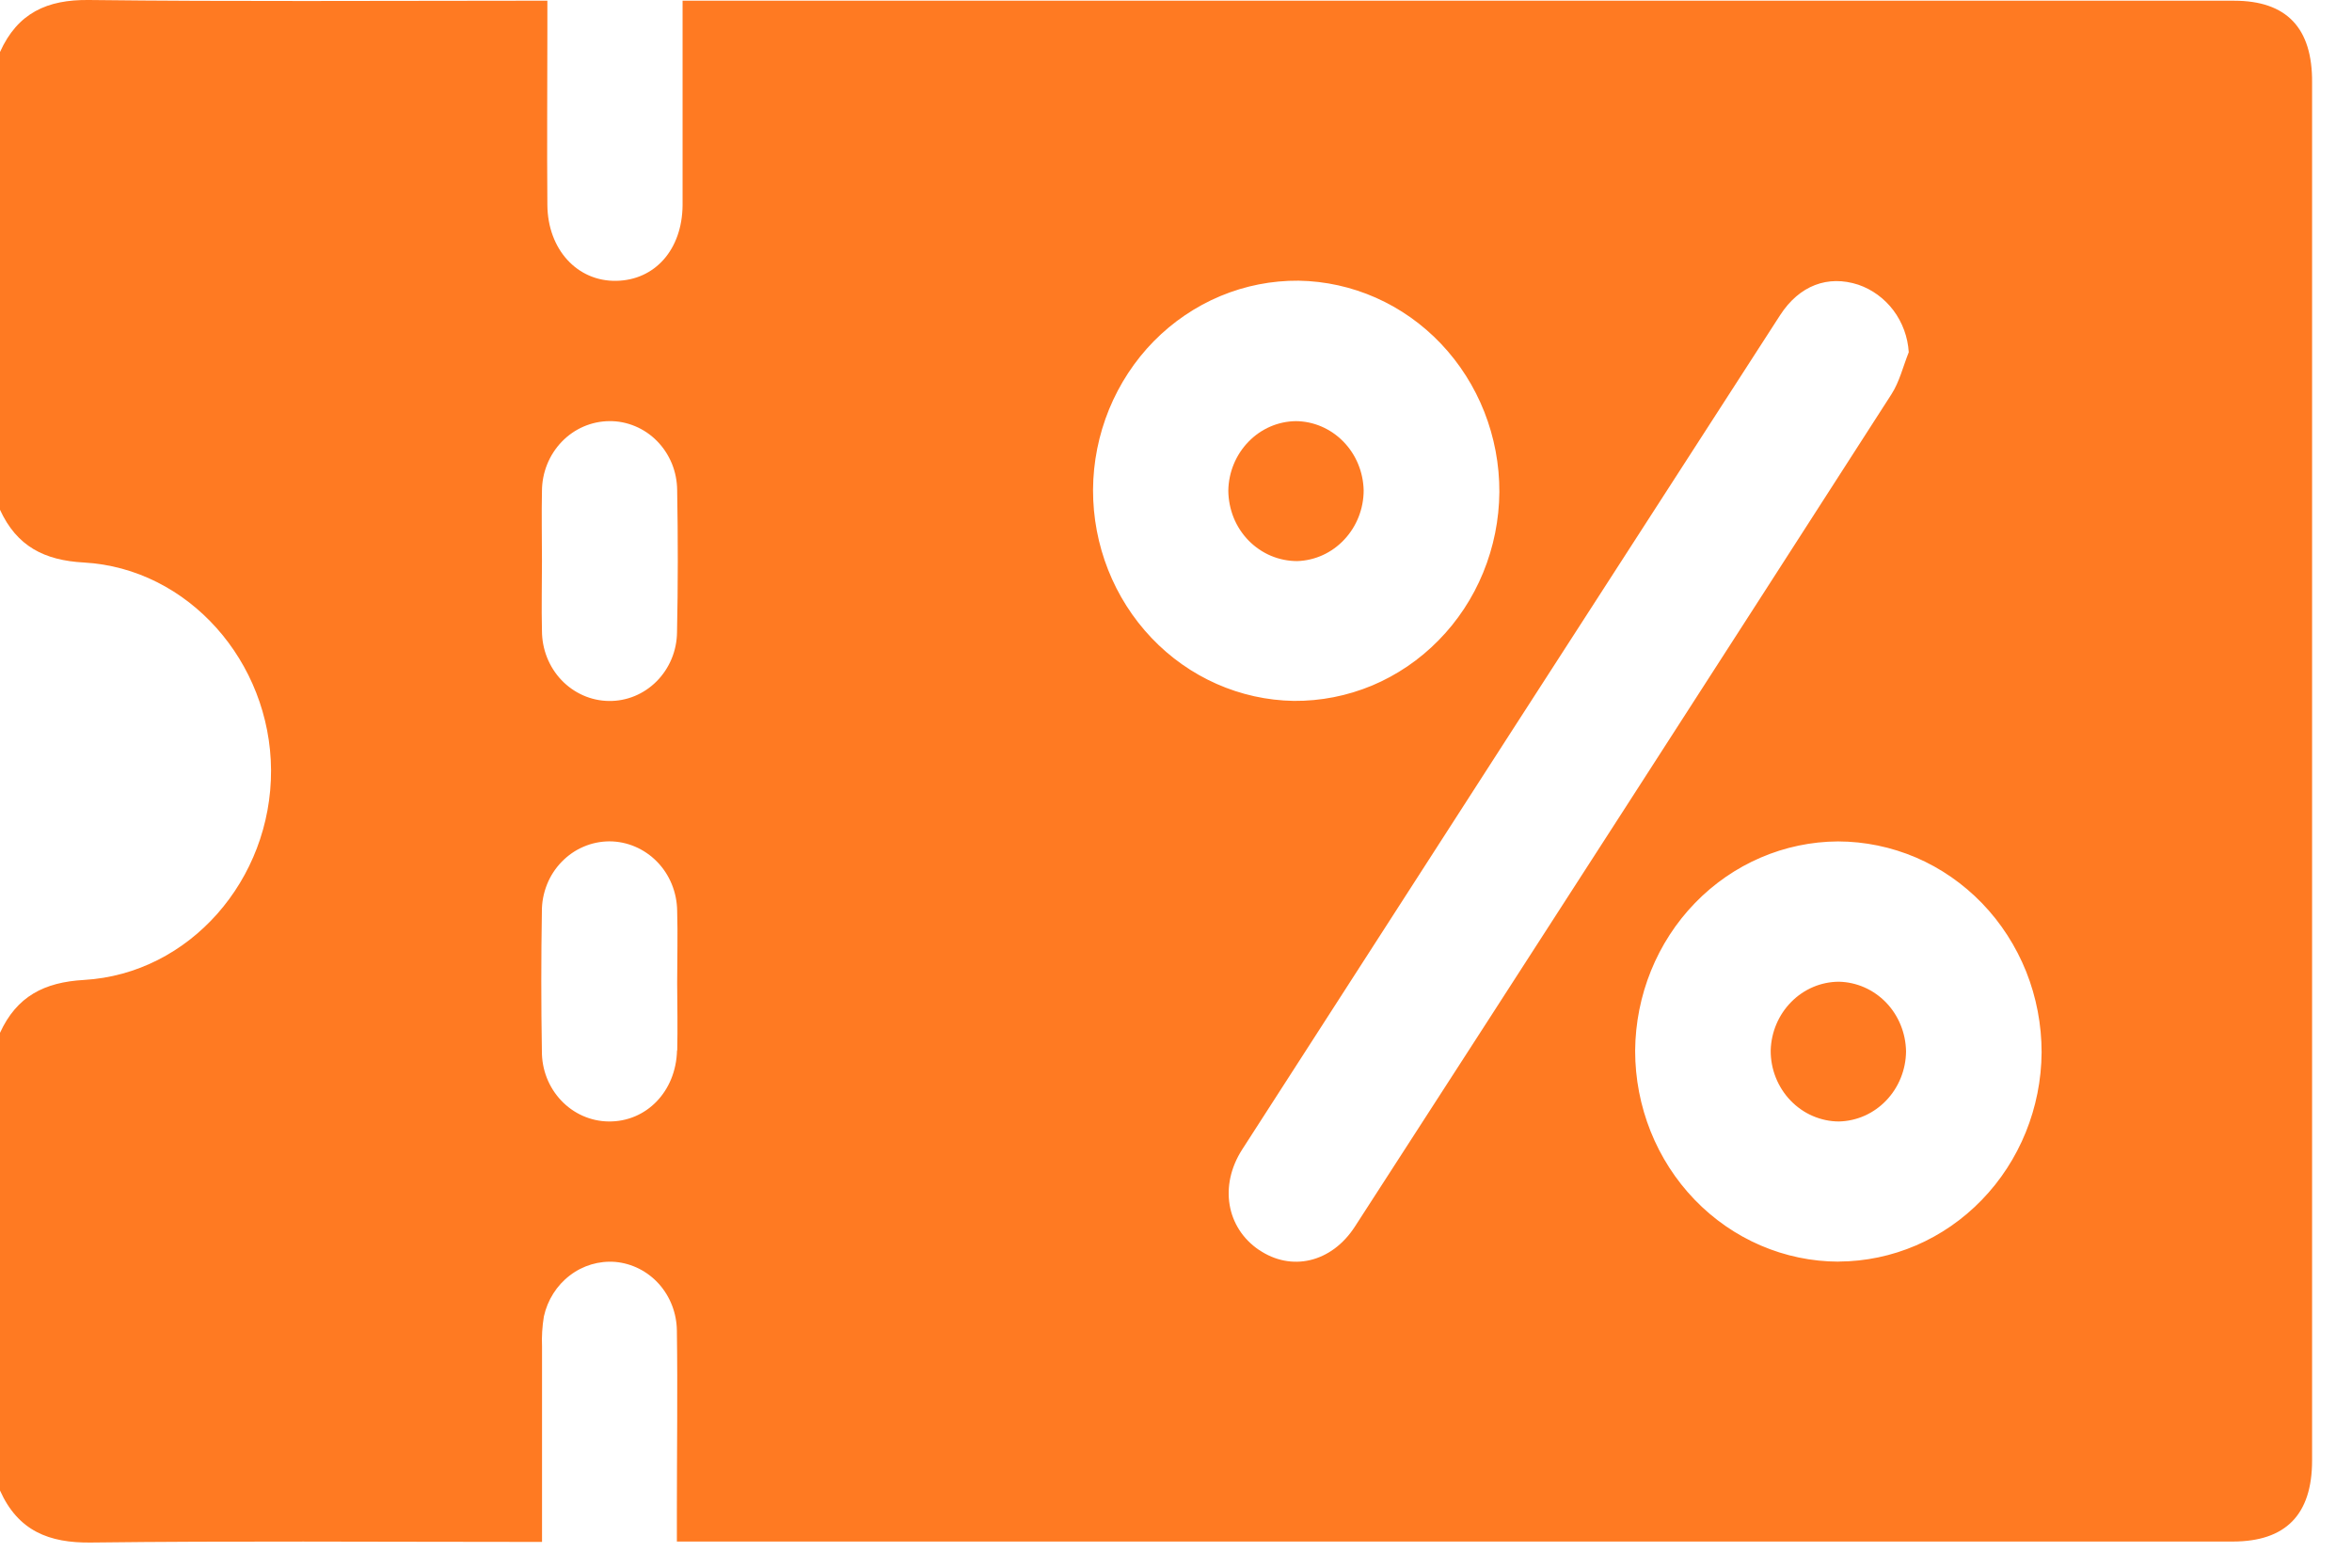 <svg width="33" height="22" viewBox="0 0 33 22" fill="none" xmlns="http://www.w3.org/2000/svg">
<g id="Group 360">
<g id="Group 362">
<path id="Vector" d="M31.344 0.01H9.577V1.668C9.577 2.073 9.577 2.476 9.577 2.881C9.571 3.503 9.189 3.932 8.646 3.941C8.102 3.951 7.684 3.503 7.68 2.874C7.673 2.054 7.68 1.236 7.68 0.416V0.01H7.329C5.301 0.01 3.273 0.024 1.246 0C0.663 -0.007 0.247 0.181 0 0.73V7.154C0.236 7.667 0.622 7.864 1.178 7.894C2.643 7.977 3.795 9.287 3.803 10.808C3.809 12.345 2.66 13.666 1.178 13.752C0.622 13.784 0.236 13.98 0 14.494V20.917C0.254 21.484 0.688 21.655 1.277 21.647C3.262 21.623 5.249 21.638 7.234 21.638H7.605C7.605 20.703 7.605 19.799 7.605 18.897C7.599 18.756 7.608 18.614 7.631 18.474C7.682 18.244 7.811 18.039 7.995 17.899C8.178 17.758 8.405 17.691 8.633 17.709C8.867 17.73 9.085 17.84 9.245 18.018C9.404 18.196 9.494 18.429 9.497 18.672C9.509 19.513 9.497 20.354 9.497 21.195V21.633H31.327C32.071 21.633 32.44 21.255 32.44 20.495V1.162C32.447 0.391 32.082 0.01 31.344 0.01ZM9.499 14.741C9.485 15.317 9.068 15.745 8.538 15.738C8.288 15.735 8.048 15.629 7.873 15.443C7.698 15.258 7.601 15.009 7.603 14.749C7.592 14.096 7.592 13.443 7.603 12.789C7.602 12.66 7.627 12.533 7.674 12.414C7.721 12.295 7.791 12.187 7.879 12.096C7.967 12.005 8.071 11.932 8.186 11.883C8.301 11.833 8.424 11.808 8.548 11.807C8.799 11.807 9.04 11.91 9.219 12.093C9.397 12.275 9.498 12.523 9.501 12.783C9.511 13.12 9.501 13.458 9.501 13.796C9.503 14.108 9.509 14.425 9.502 14.741H9.499ZM9.499 8.874C9.496 9.133 9.393 9.38 9.213 9.561C9.034 9.741 8.793 9.841 8.542 9.837C8.292 9.834 8.053 9.728 7.877 9.543C7.702 9.359 7.604 9.11 7.604 8.851C7.596 8.524 7.604 8.197 7.604 7.87C7.604 7.543 7.597 7.217 7.604 6.89C7.605 6.631 7.705 6.383 7.882 6.199C8.058 6.016 8.298 5.912 8.548 5.91C8.673 5.908 8.796 5.933 8.911 5.981C9.026 6.029 9.131 6.1 9.219 6.19C9.308 6.28 9.378 6.388 9.427 6.506C9.475 6.624 9.5 6.751 9.501 6.88C9.513 7.546 9.513 8.211 9.499 8.873V8.874ZM15.336 6.874C15.338 6.486 15.415 6.102 15.561 5.744C15.708 5.386 15.921 5.061 16.189 4.788C16.457 4.516 16.774 4.301 17.122 4.155C17.471 4.009 17.844 3.936 18.22 3.939C18.972 3.951 19.69 4.268 20.218 4.824C20.745 5.379 21.04 6.127 21.037 6.905C21.034 7.293 20.957 7.677 20.81 8.035C20.664 8.392 20.45 8.716 20.182 8.988C19.915 9.26 19.598 9.475 19.25 9.621C18.901 9.766 18.529 9.839 18.153 9.836C17.401 9.824 16.684 9.507 16.157 8.953C15.629 8.398 15.334 7.651 15.336 6.874V6.874ZM17.663 17.54C17.209 17.231 17.101 16.64 17.43 16.129C19.942 12.225 22.458 8.323 24.976 4.423C25.247 4.004 25.647 3.857 26.072 3.995C26.268 4.062 26.44 4.188 26.567 4.357C26.693 4.526 26.768 4.73 26.781 4.943C26.702 5.14 26.651 5.358 26.538 5.533C24.034 9.429 21.525 13.322 19.011 17.212C18.682 17.722 18.116 17.849 17.663 17.539V17.54ZM25.797 17.705C25.039 17.704 24.312 17.391 23.777 16.836C23.242 16.281 22.942 15.529 22.942 14.745C22.948 13.967 23.249 13.222 23.782 12.672C24.315 12.122 25.036 11.812 25.789 11.808C26.165 11.809 26.536 11.886 26.883 12.034C27.23 12.183 27.545 12.402 27.81 12.676C28.075 12.951 28.285 13.277 28.429 13.636C28.572 13.995 28.645 14.38 28.645 14.768C28.64 15.546 28.337 16.292 27.804 16.841C27.271 17.391 26.55 17.701 25.797 17.704V17.705Z" fill="#FF7A22"/>
<path id="Vector_2" d="M19.133 6.881C19.133 7.139 19.035 7.387 18.861 7.572C18.688 7.758 18.451 7.866 18.201 7.874C18.075 7.874 17.95 7.849 17.833 7.8C17.716 7.751 17.61 7.678 17.52 7.587C17.43 7.495 17.358 7.386 17.309 7.265C17.261 7.145 17.235 7.016 17.234 6.885C17.238 6.627 17.34 6.381 17.517 6.199C17.694 6.016 17.932 5.913 18.182 5.91C18.431 5.912 18.67 6.015 18.847 6.196C19.025 6.377 19.127 6.623 19.133 6.881Z" fill="#FF7A22"/>
<path id="Vector_3" d="M26.743 14.756C26.74 15.014 26.64 15.261 26.464 15.444C26.289 15.627 26.051 15.733 25.801 15.738C25.675 15.738 25.55 15.711 25.434 15.661C25.317 15.611 25.212 15.537 25.122 15.444C25.034 15.352 24.963 15.242 24.915 15.121C24.867 15 24.843 14.871 24.844 14.74C24.851 14.482 24.956 14.238 25.134 14.059C25.312 13.879 25.551 13.778 25.8 13.777C26.05 13.782 26.287 13.887 26.463 14.069C26.639 14.252 26.739 14.498 26.743 14.756Z" fill="#FF7A22"/>
</g>
</g>
</svg>
